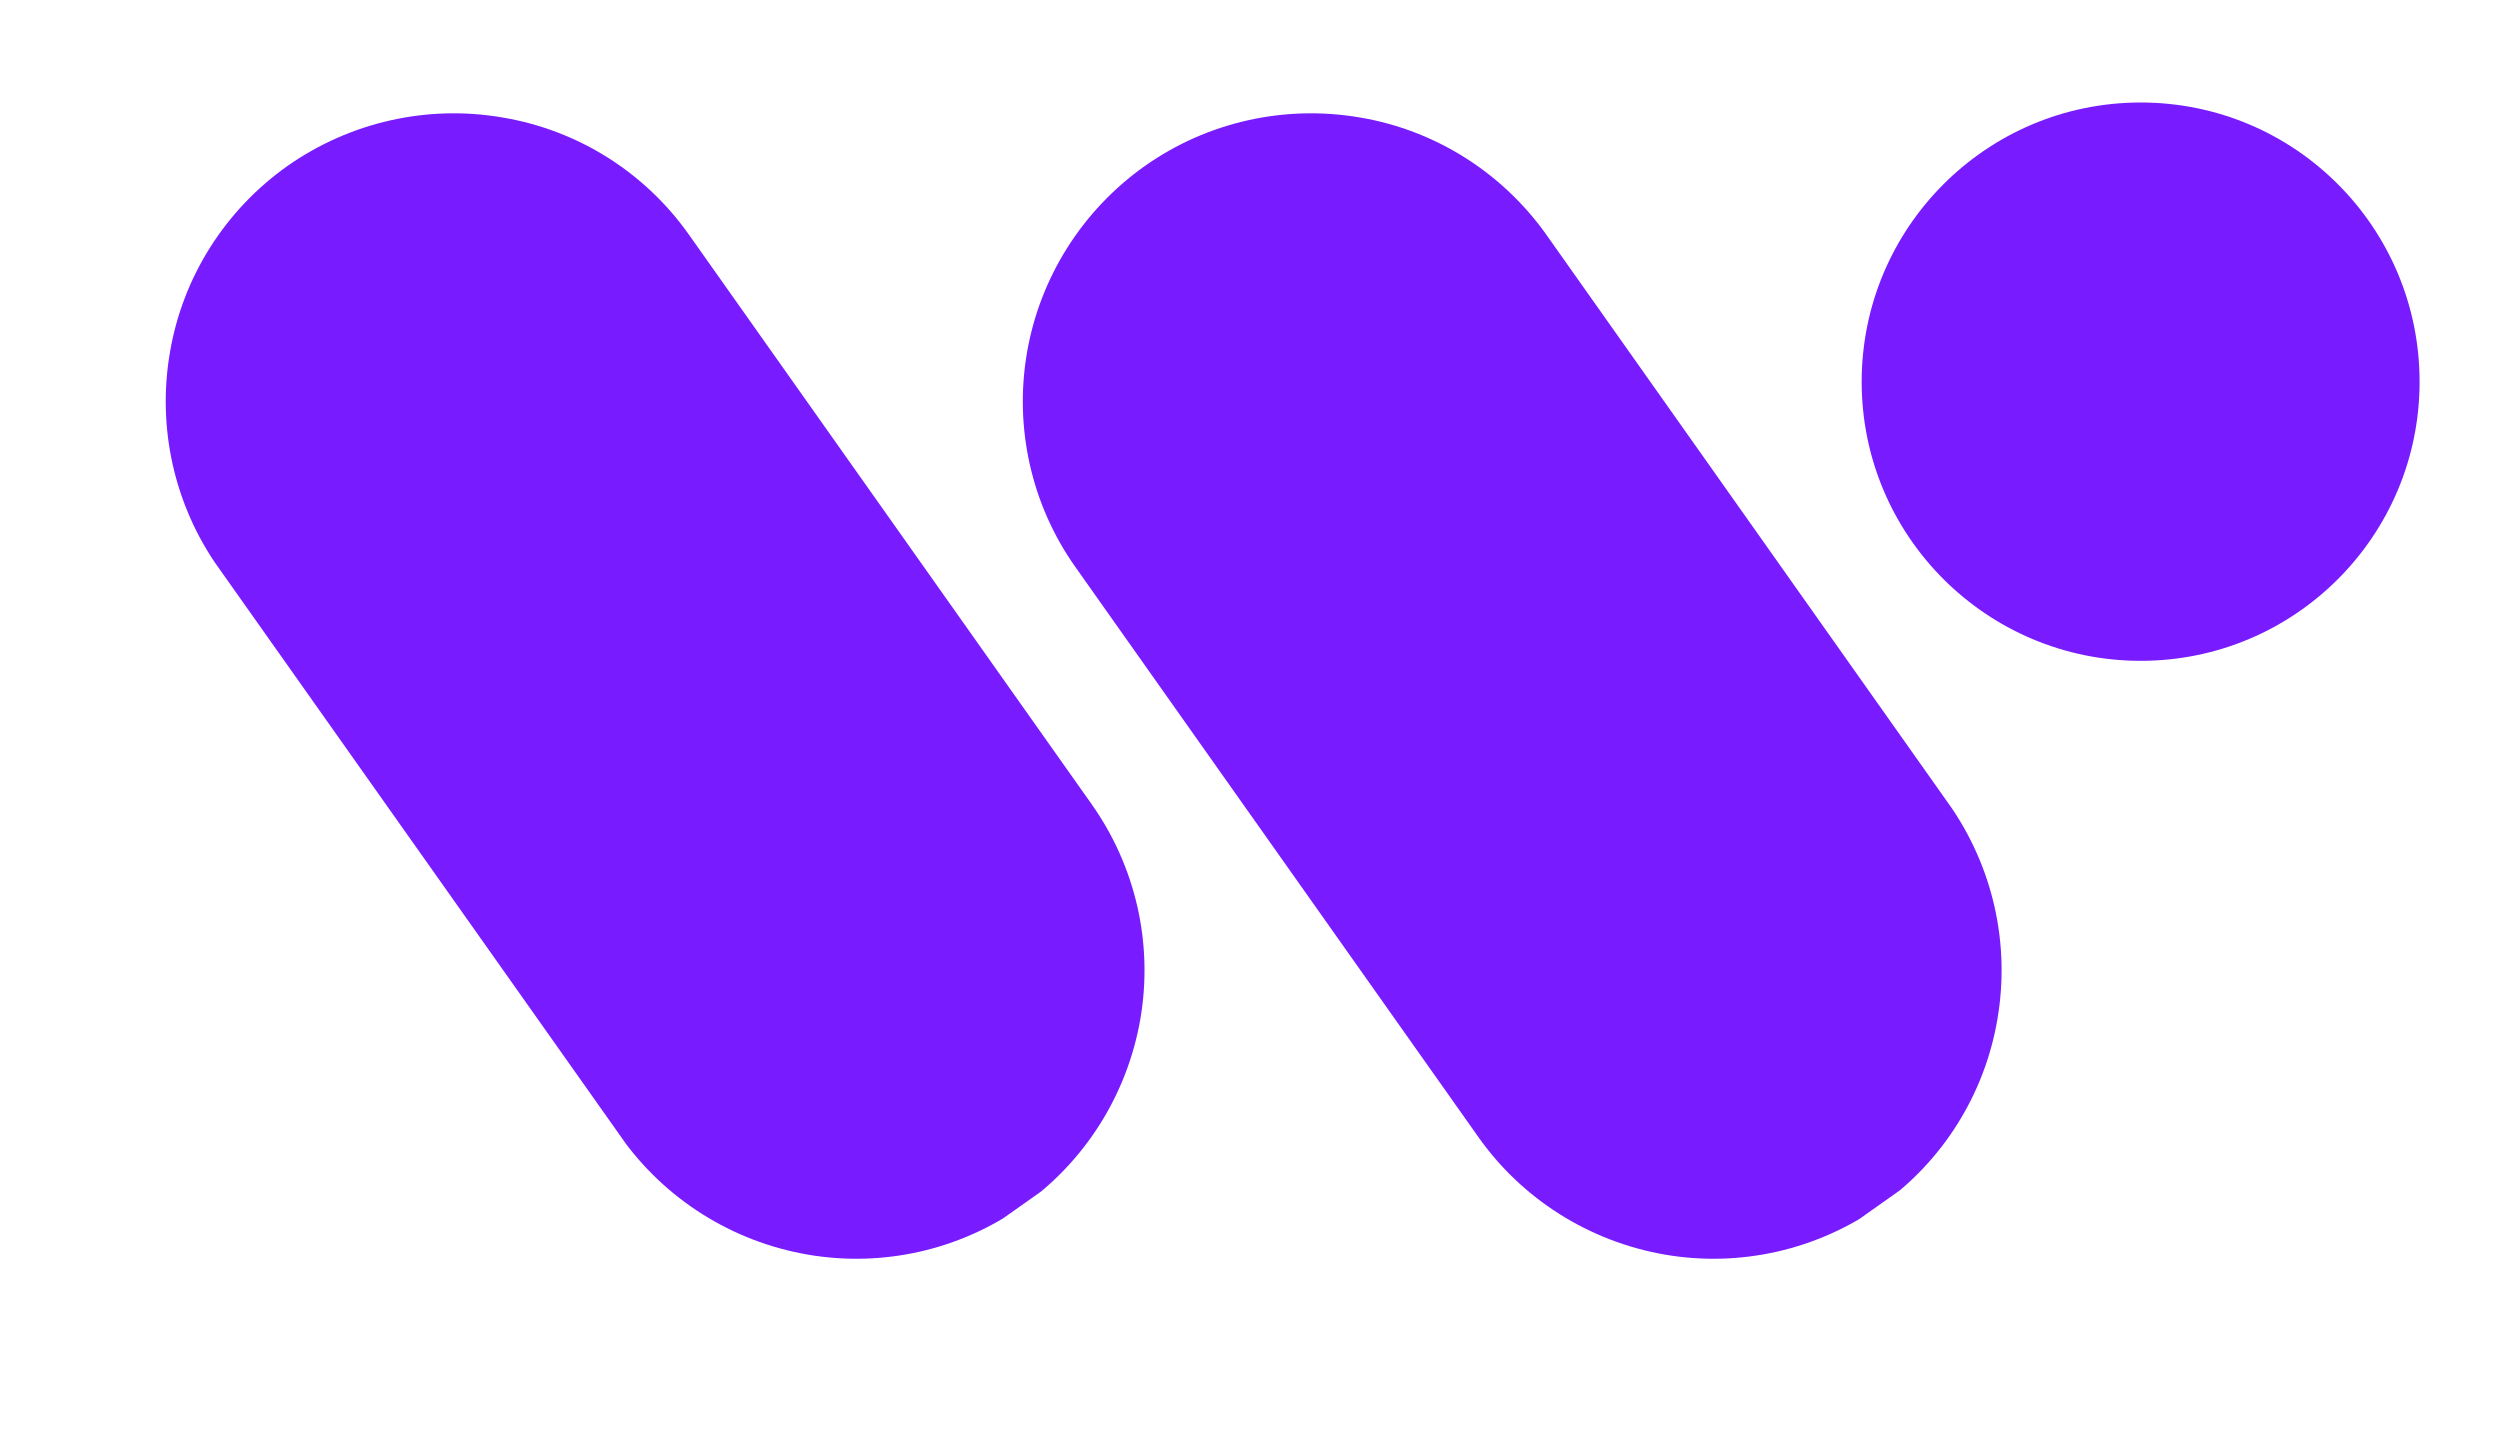 <svg xmlns="http://www.w3.org/2000/svg" xmlns:xlink="http://www.w3.org/1999/xlink" width="40" zoomAndPan="magnify" viewBox="0 0 30 17.25" height="23" preserveAspectRatio="xMidYMid meet" version="1.0"><defs><clipPath id="e45ae4b7cc"><path d="M 1 1 L 14 1 L 14 16 L 1 16 Z M 1 1 " clip-rule="nonzero"/></clipPath><clipPath id="9409034821"><path d="M 0.625 3.988 L 6.273 -0.004 L 15.105 12.484 L 9.457 16.477 Z M 0.625 3.988 " clip-rule="nonzero"/></clipPath><clipPath id="85ab328da0"><path d="M 3.449 1.992 C 4.199 1.465 5.129 1.254 6.031 1.41 C 6.938 1.562 7.742 2.07 8.27 2.82 L 13.098 9.648 C 13.629 10.398 13.84 11.324 13.684 12.23 C 13.527 13.133 13.02 13.941 12.27 14.469 C 11.523 15 10.594 15.211 9.691 15.055 C 8.785 14.898 7.98 14.391 7.449 13.641 L 2.621 6.812 C 2.094 6.066 1.883 5.137 2.039 4.23 C 2.191 3.328 2.699 2.523 3.449 1.992 Z M 3.449 1.992 " clip-rule="nonzero"/></clipPath><clipPath id="0d527b5594"><path d="M 12 1 L 25 1 L 25 16 L 12 16 Z M 12 1 " clip-rule="nonzero"/></clipPath><clipPath id="b5a0d4efec"><path d="M 10.914 3.988 L 16.562 -0.004 L 25.391 12.484 L 19.742 16.477 Z M 10.914 3.988 " clip-rule="nonzero"/></clipPath><clipPath id="9a13ac2479"><path d="M 13.738 1.992 C 14.484 1.465 15.414 1.254 16.32 1.41 C 17.223 1.562 18.027 2.07 18.559 2.82 L 23.387 9.648 C 23.914 10.398 24.125 11.324 23.969 12.23 C 23.816 13.133 23.309 13.941 22.559 14.469 C 21.809 15 20.879 15.211 19.977 15.055 C 19.074 14.898 18.266 14.391 17.738 13.641 L 12.91 6.812 C 12.379 6.066 12.168 5.137 12.324 4.23 C 12.48 3.328 12.988 2.523 13.738 1.992 Z M 13.738 1.992 " clip-rule="nonzero"/></clipPath><clipPath id="806754e653"><path d="M 22.34 1.23 L 29.035 1.23 L 29.035 7.93 L 22.34 7.93 Z M 22.34 1.23 " clip-rule="nonzero"/></clipPath><clipPath id="65fafa7c53"><path d="M 25.688 1.23 C 23.84 1.23 22.34 2.73 22.34 4.582 C 22.34 6.43 23.84 7.93 25.688 7.93 C 27.539 7.93 29.035 6.43 29.035 4.582 C 29.035 2.73 27.539 1.23 25.688 1.23 Z M 25.688 1.23 " clip-rule="nonzero"/></clipPath></defs><g clip-path="url(#e45ae4b7cc)"><g clip-path="url(#9409034821)"><g clip-path="url(#85ab328da0)"><path fill="#781bff" d="M 0.625 3.988 L 6.273 -0.004 L 15.09 12.461 L 9.441 16.457 Z M 0.625 3.988 " fill-opacity="1" fill-rule="nonzero"/></g></g></g><g clip-path="url(#0d527b5594)"><g clip-path="url(#b5a0d4efec)"><g clip-path="url(#9a13ac2479)"><path fill="#781bff" d="M 10.914 3.988 L 16.562 -0.004 L 25.375 12.461 L 19.727 16.457 Z M 10.914 3.988 " fill-opacity="1" fill-rule="nonzero"/></g></g></g><g clip-path="url(#806754e653)"><g clip-path="url(#65fafa7c53)"><path fill="#781bff" d="M 22.34 1.23 L 29.035 1.23 L 29.035 7.93 L 22.34 7.93 Z M 22.34 1.23 " fill-opacity="1" fill-rule="nonzero"/></g></g></svg>